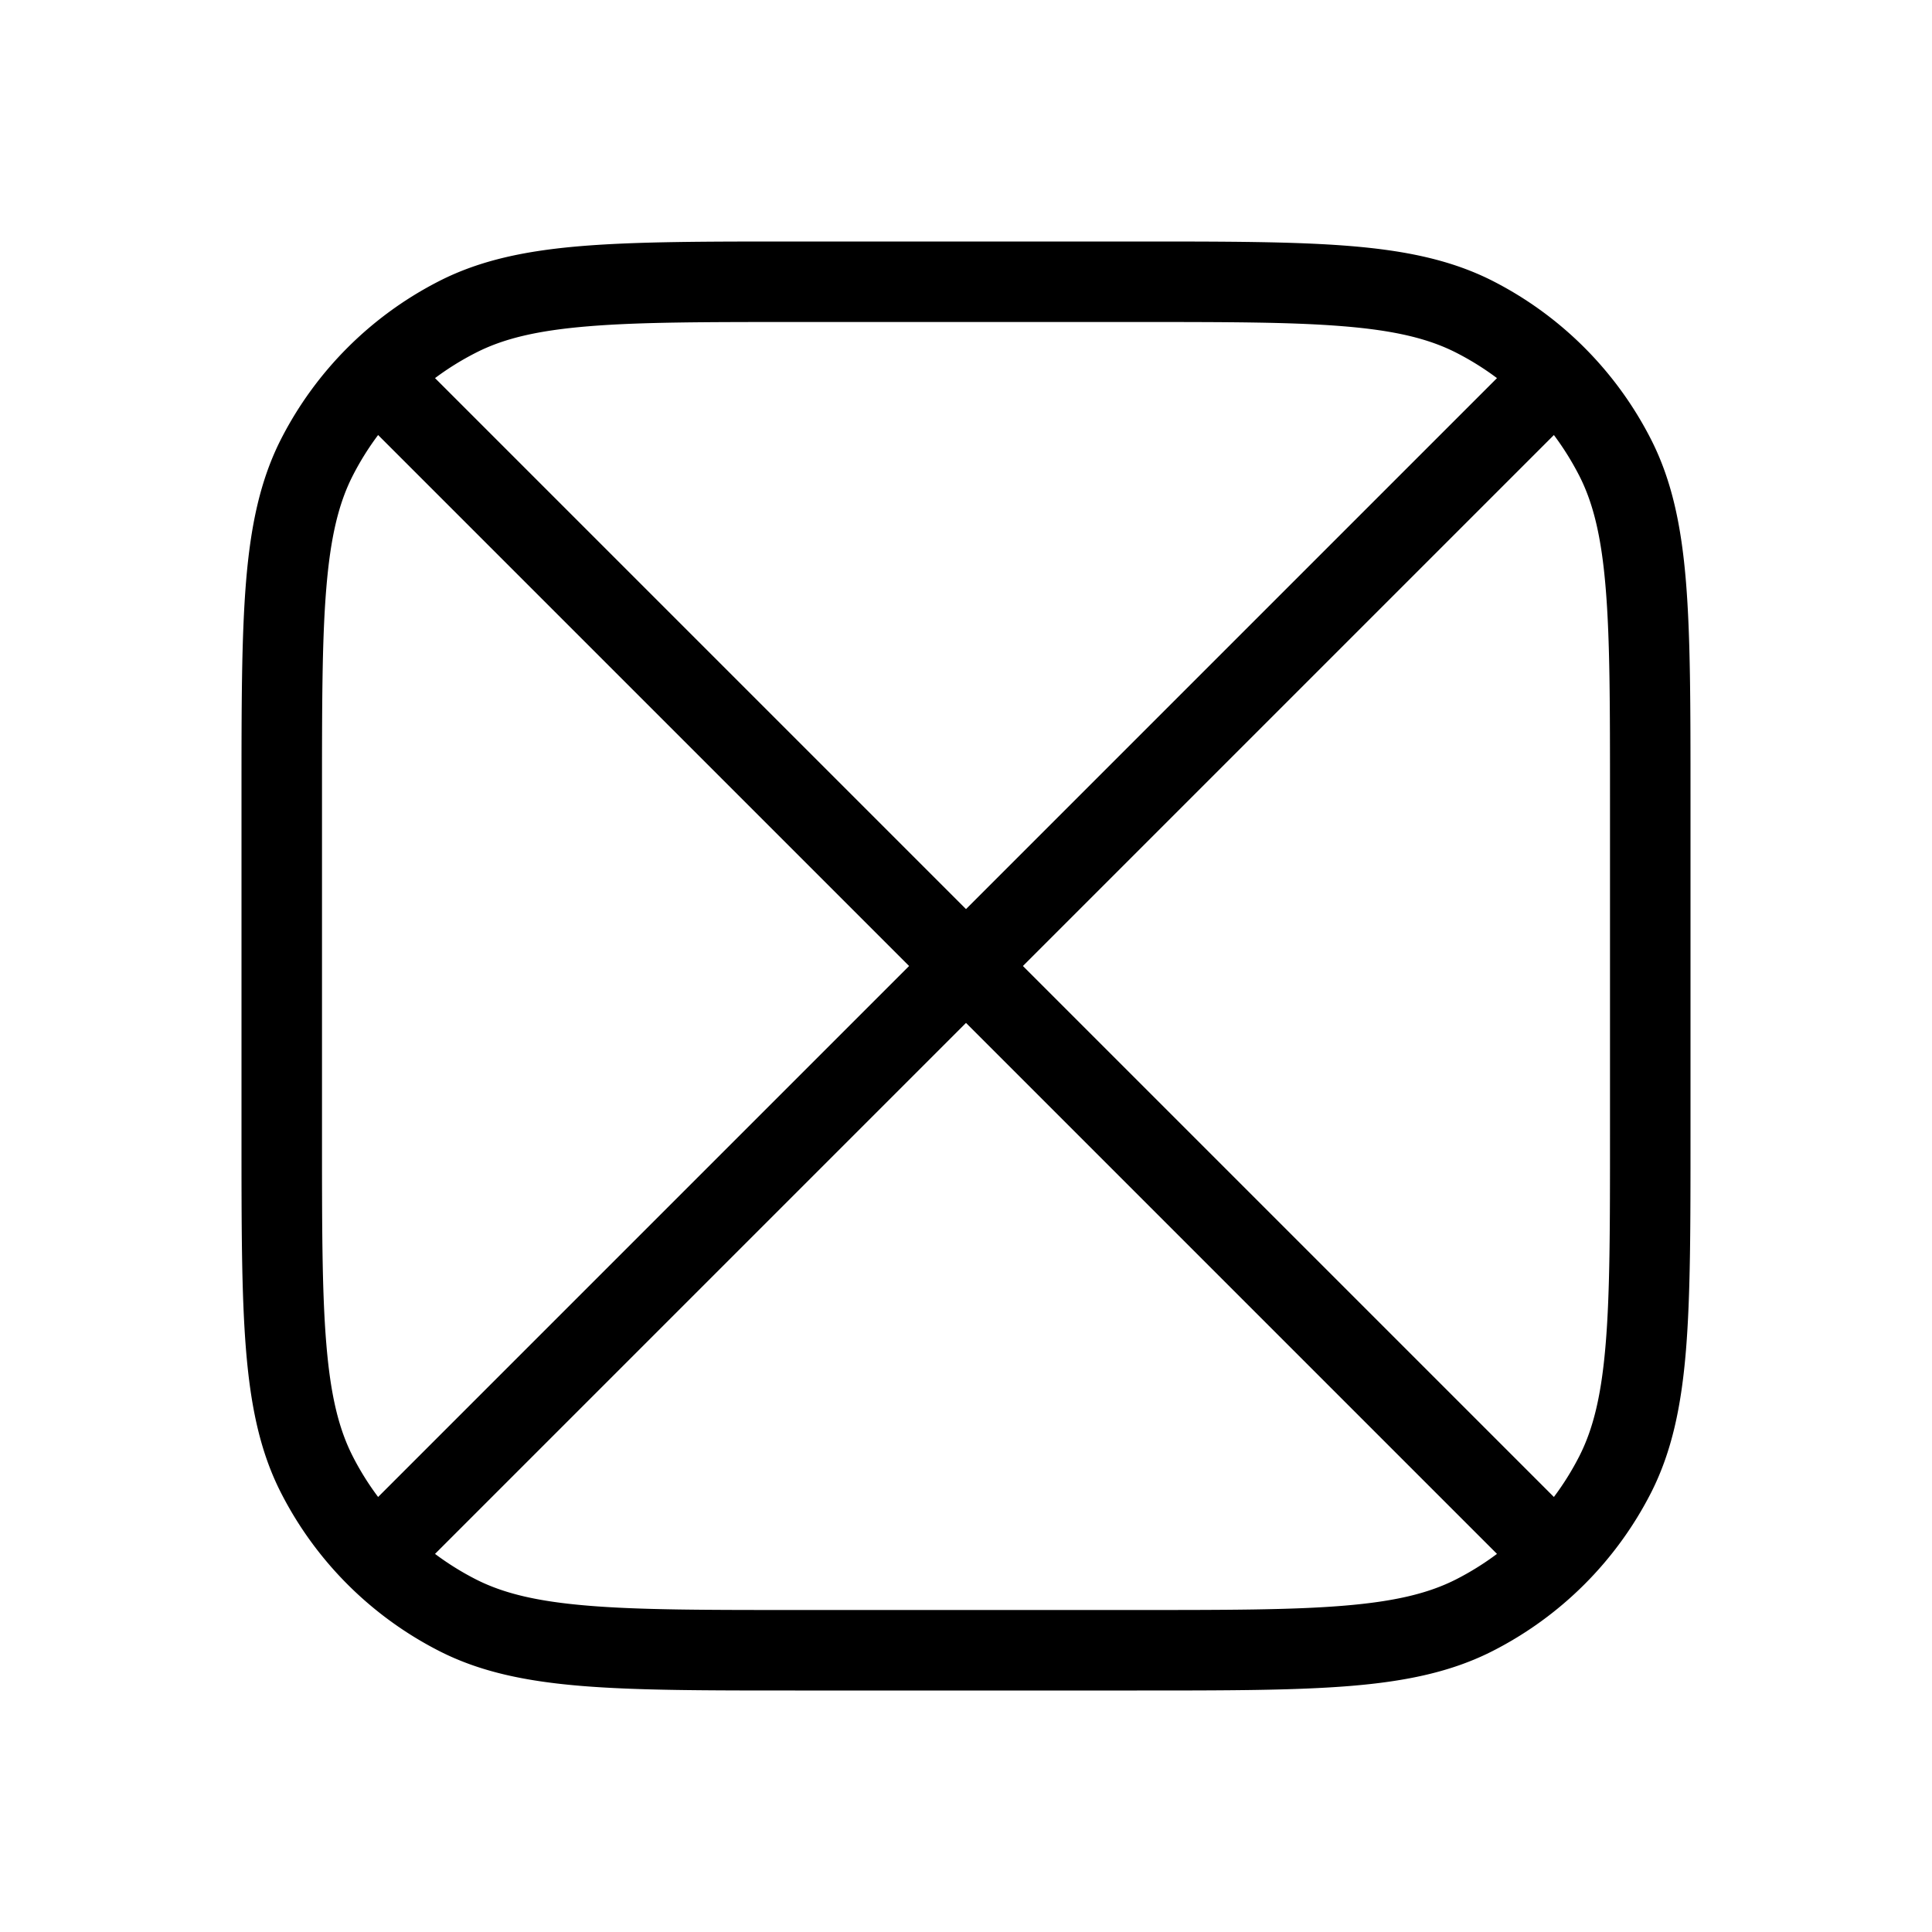 <svg viewBox="0 0 24 24" xmlns="http://www.w3.org/2000/svg"><path fill-rule="evenodd" d="M16.686 4.053C16.044 4 15.228 4 14.1 4H9.9c-1.128 0-1.945 0-2.587.053-.636.052-1.056.152-1.402.329a3.499 3.499 0 0 0-.507.315L12 11.293l6.596-6.596a3.5 3.5 0 0 0-.507-.316c-.346-.176-.766-.276-1.402-.328ZM11.293 12 4.697 5.404a3.5 3.5 0 0 0-.316.507c-.176.346-.276.766-.328 1.403C4 7.955 4 8.772 4 9.9v4.2c0 1.128 0 1.945.053 2.586.052.637.152 1.057.328 1.403.091.179.197.348.316.507L11.293 12Zm.707.707 6.596 6.596a3.497 3.497 0 0 1-.507.316c-.346.176-.766.276-1.402.328-.643.053-1.46.053-2.587.053H9.9c-1.128 0-1.945 0-2.586-.053-.637-.052-1.057-.152-1.403-.328a3.505 3.505 0 0 1-.507-.316L12 12.707Zm7.303 5.889L12.707 12l6.596-6.596c.119.159.224.328.316.507.176.346.276.766.328 1.403C20 7.955 20 8.772 20 9.9v4.2c0 1.128 0 1.944-.053 2.586-.052.637-.152 1.057-.328 1.403a3.492 3.492 0 0 1-.316.507Zm-2.535-15.54c.698.057 1.265.175 1.775.434a4.5 4.5 0 0 1 1.966 1.967c.26.51.378 1.077.435 1.775C21 7.92 21 8.776 21 9.877v4.246c0 1.1 0 1.958-.056 2.645-.057.698-.175 1.265-.434 1.775a4.5 4.5 0 0 1-1.967 1.966c-.51.26-1.077.378-1.775.435-.687.056-1.544.056-2.645.056H9.877c-1.1 0-1.958 0-2.645-.056-.698-.057-1.265-.174-1.775-.434a4.5 4.5 0 0 1-1.967-1.967c-.26-.51-.377-1.077-.434-1.775C3 16.081 3 15.224 3 14.123V9.877c0-1.1 0-1.957.056-2.645.057-.698.175-1.265.434-1.775a4.5 4.5 0 0 1 1.967-1.966c.51-.26 1.077-.378 1.775-.435C7.92 3 8.776 3 9.877 3h4.246c1.1 0 1.958 0 2.645.056Z" clip-rule="evenodd"/></svg>